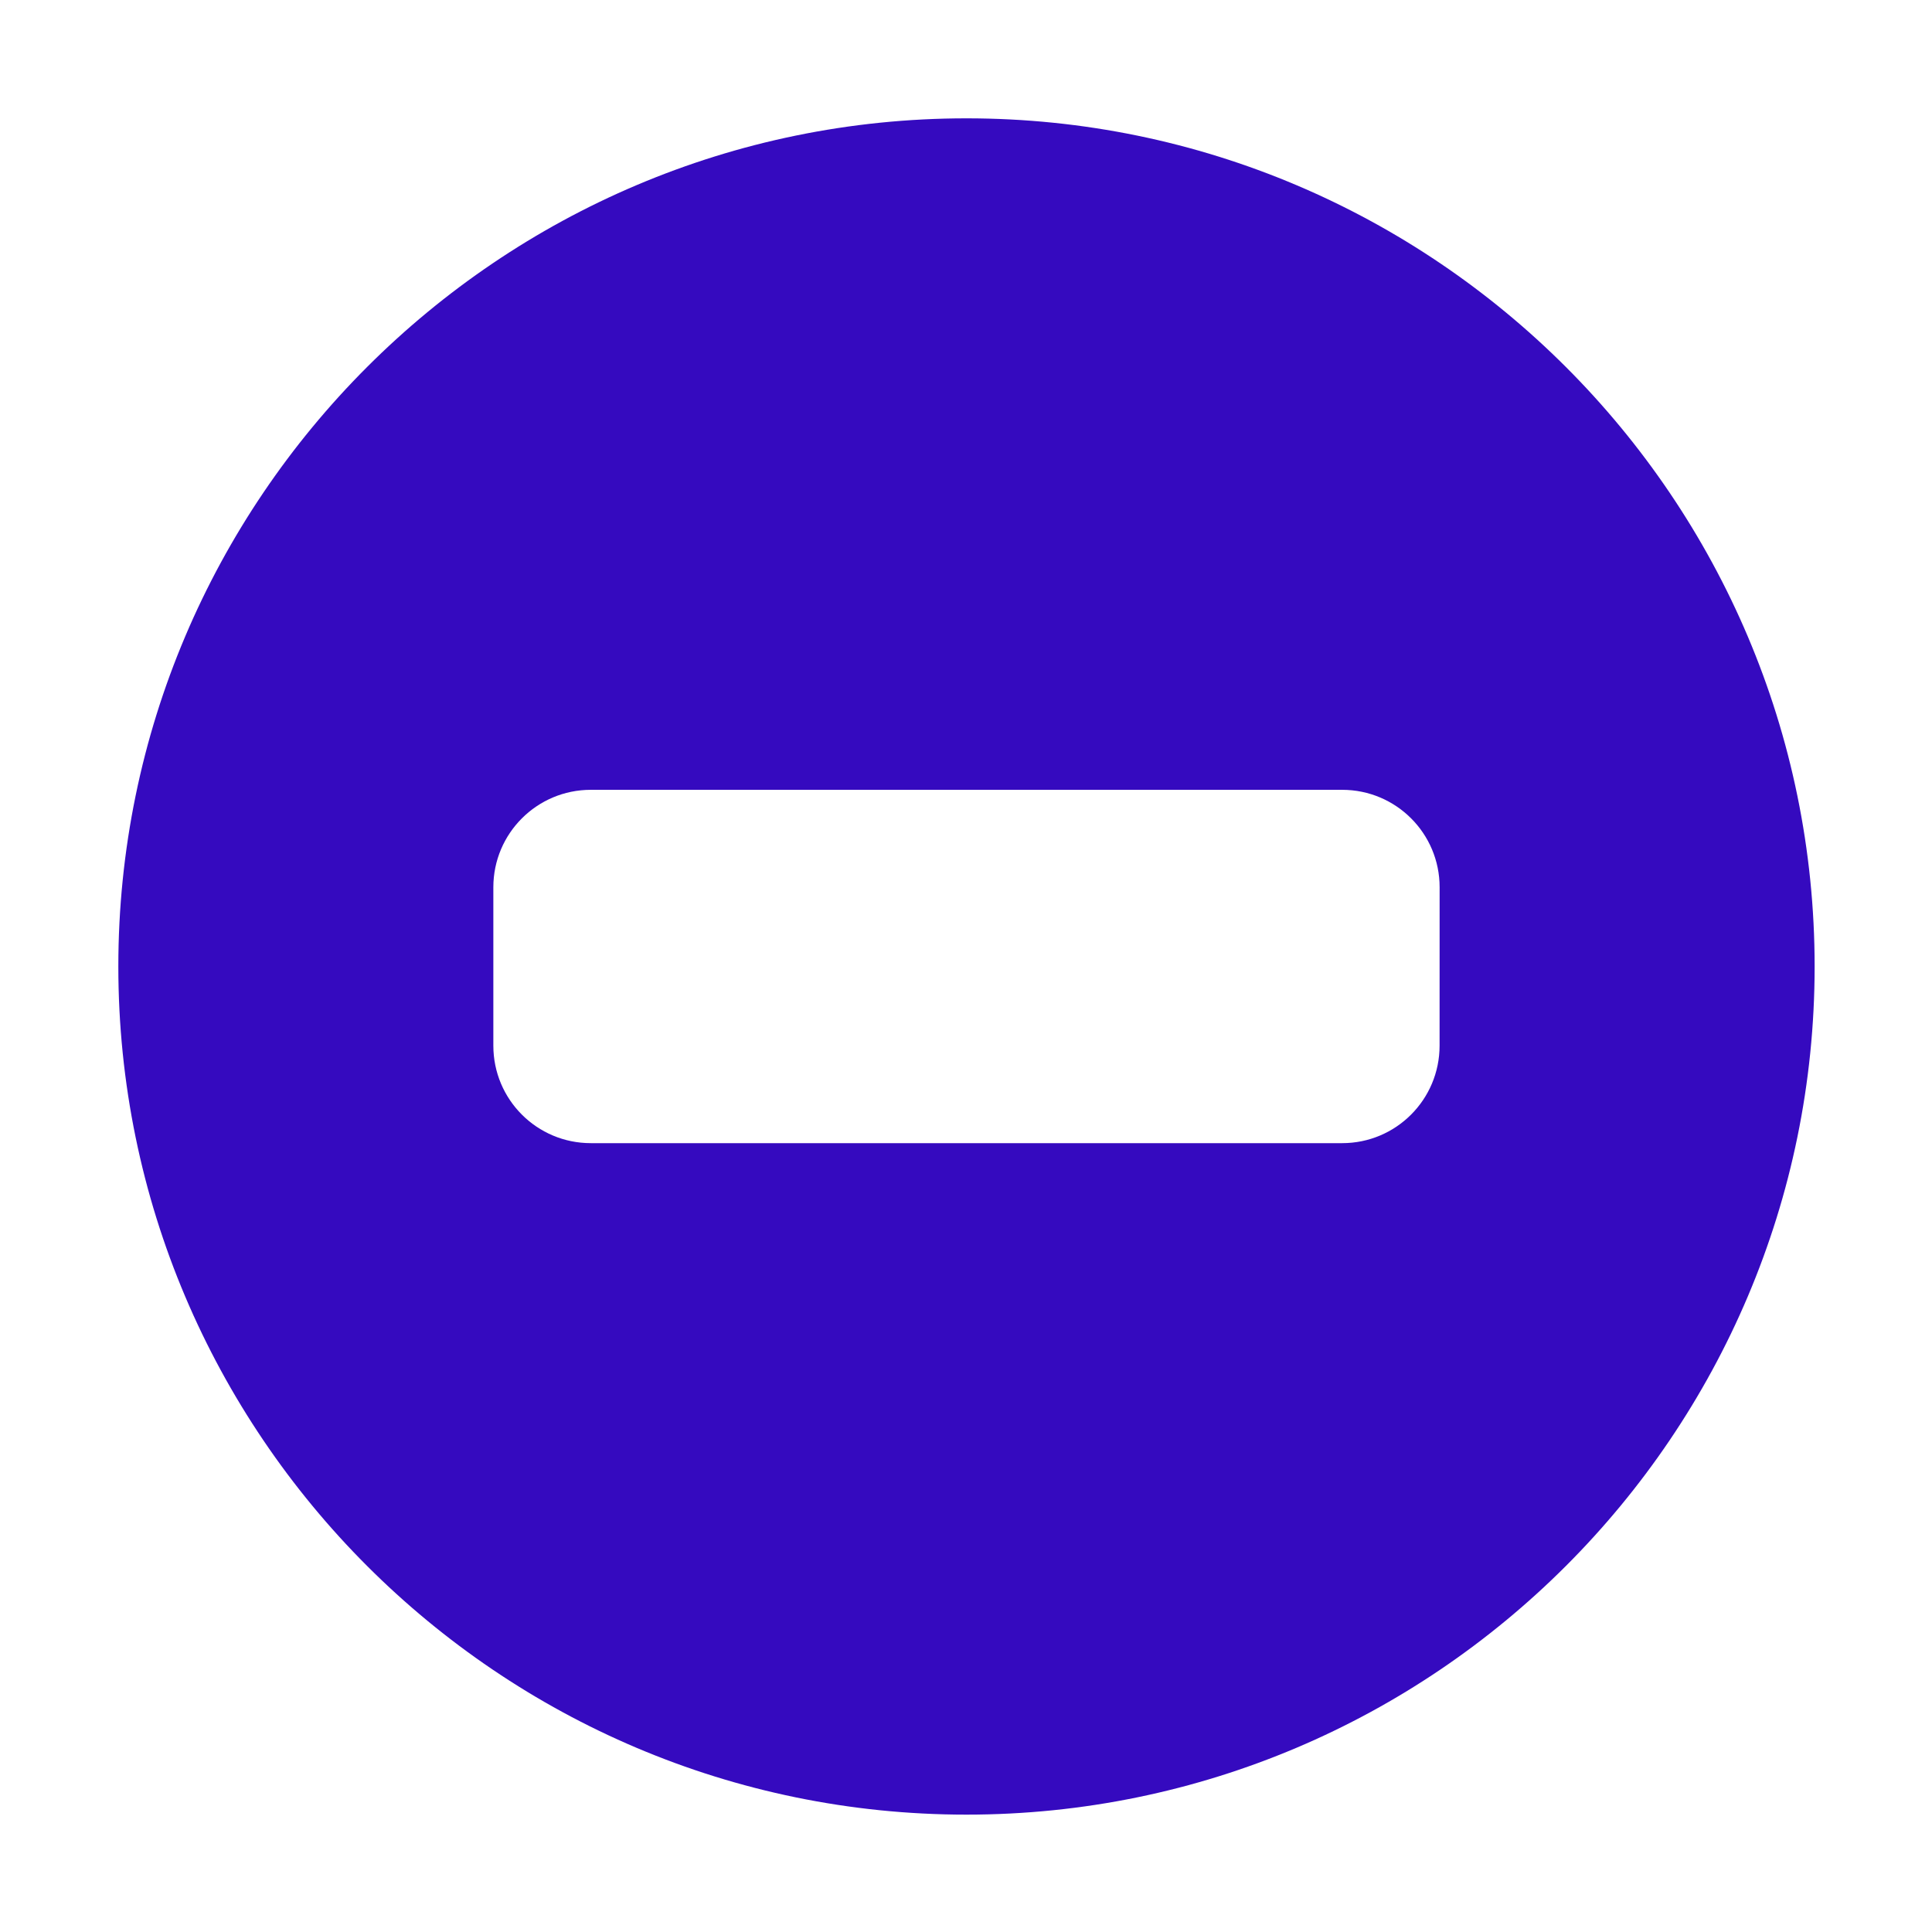 <?xml version="1.0"?>
<svg xmlns="http://www.w3.org/2000/svg" xmlns:xlink="http://www.w3.org/1999/xlink" version="1.1" id="Capa_1" x="0px" y="0px" width="512px" height="512px" viewBox="0 0 40 40" style="enable-background:new 0 0 40 40;" xml:space="preserve" class=""><g transform="matrix(0.878 0 0 0.878 2.45 2.45)"><g>
	<path d="M20,0C8.973,0,0,8.973,0,20c0,11.027,8.973,20,20,20c11.029,0,20-8.973,20-20C40,8.973,31.029,0,20,0z M31.156,21.867   c0,1.271-1.027,2.299-2.297,2.299H11.141c-1.269,0-2.298-1.027-2.298-2.299v-3.736c0-1.268,1.029-2.297,2.298-2.297h17.718   c1.271,0,2.298,1.029,2.298,2.297L31.156,21.867L31.156,21.867z" data-original="#000000" class="active-path" data-old_color="#360EB5" fill="#350ABF"/>
</g></g> </svg>
